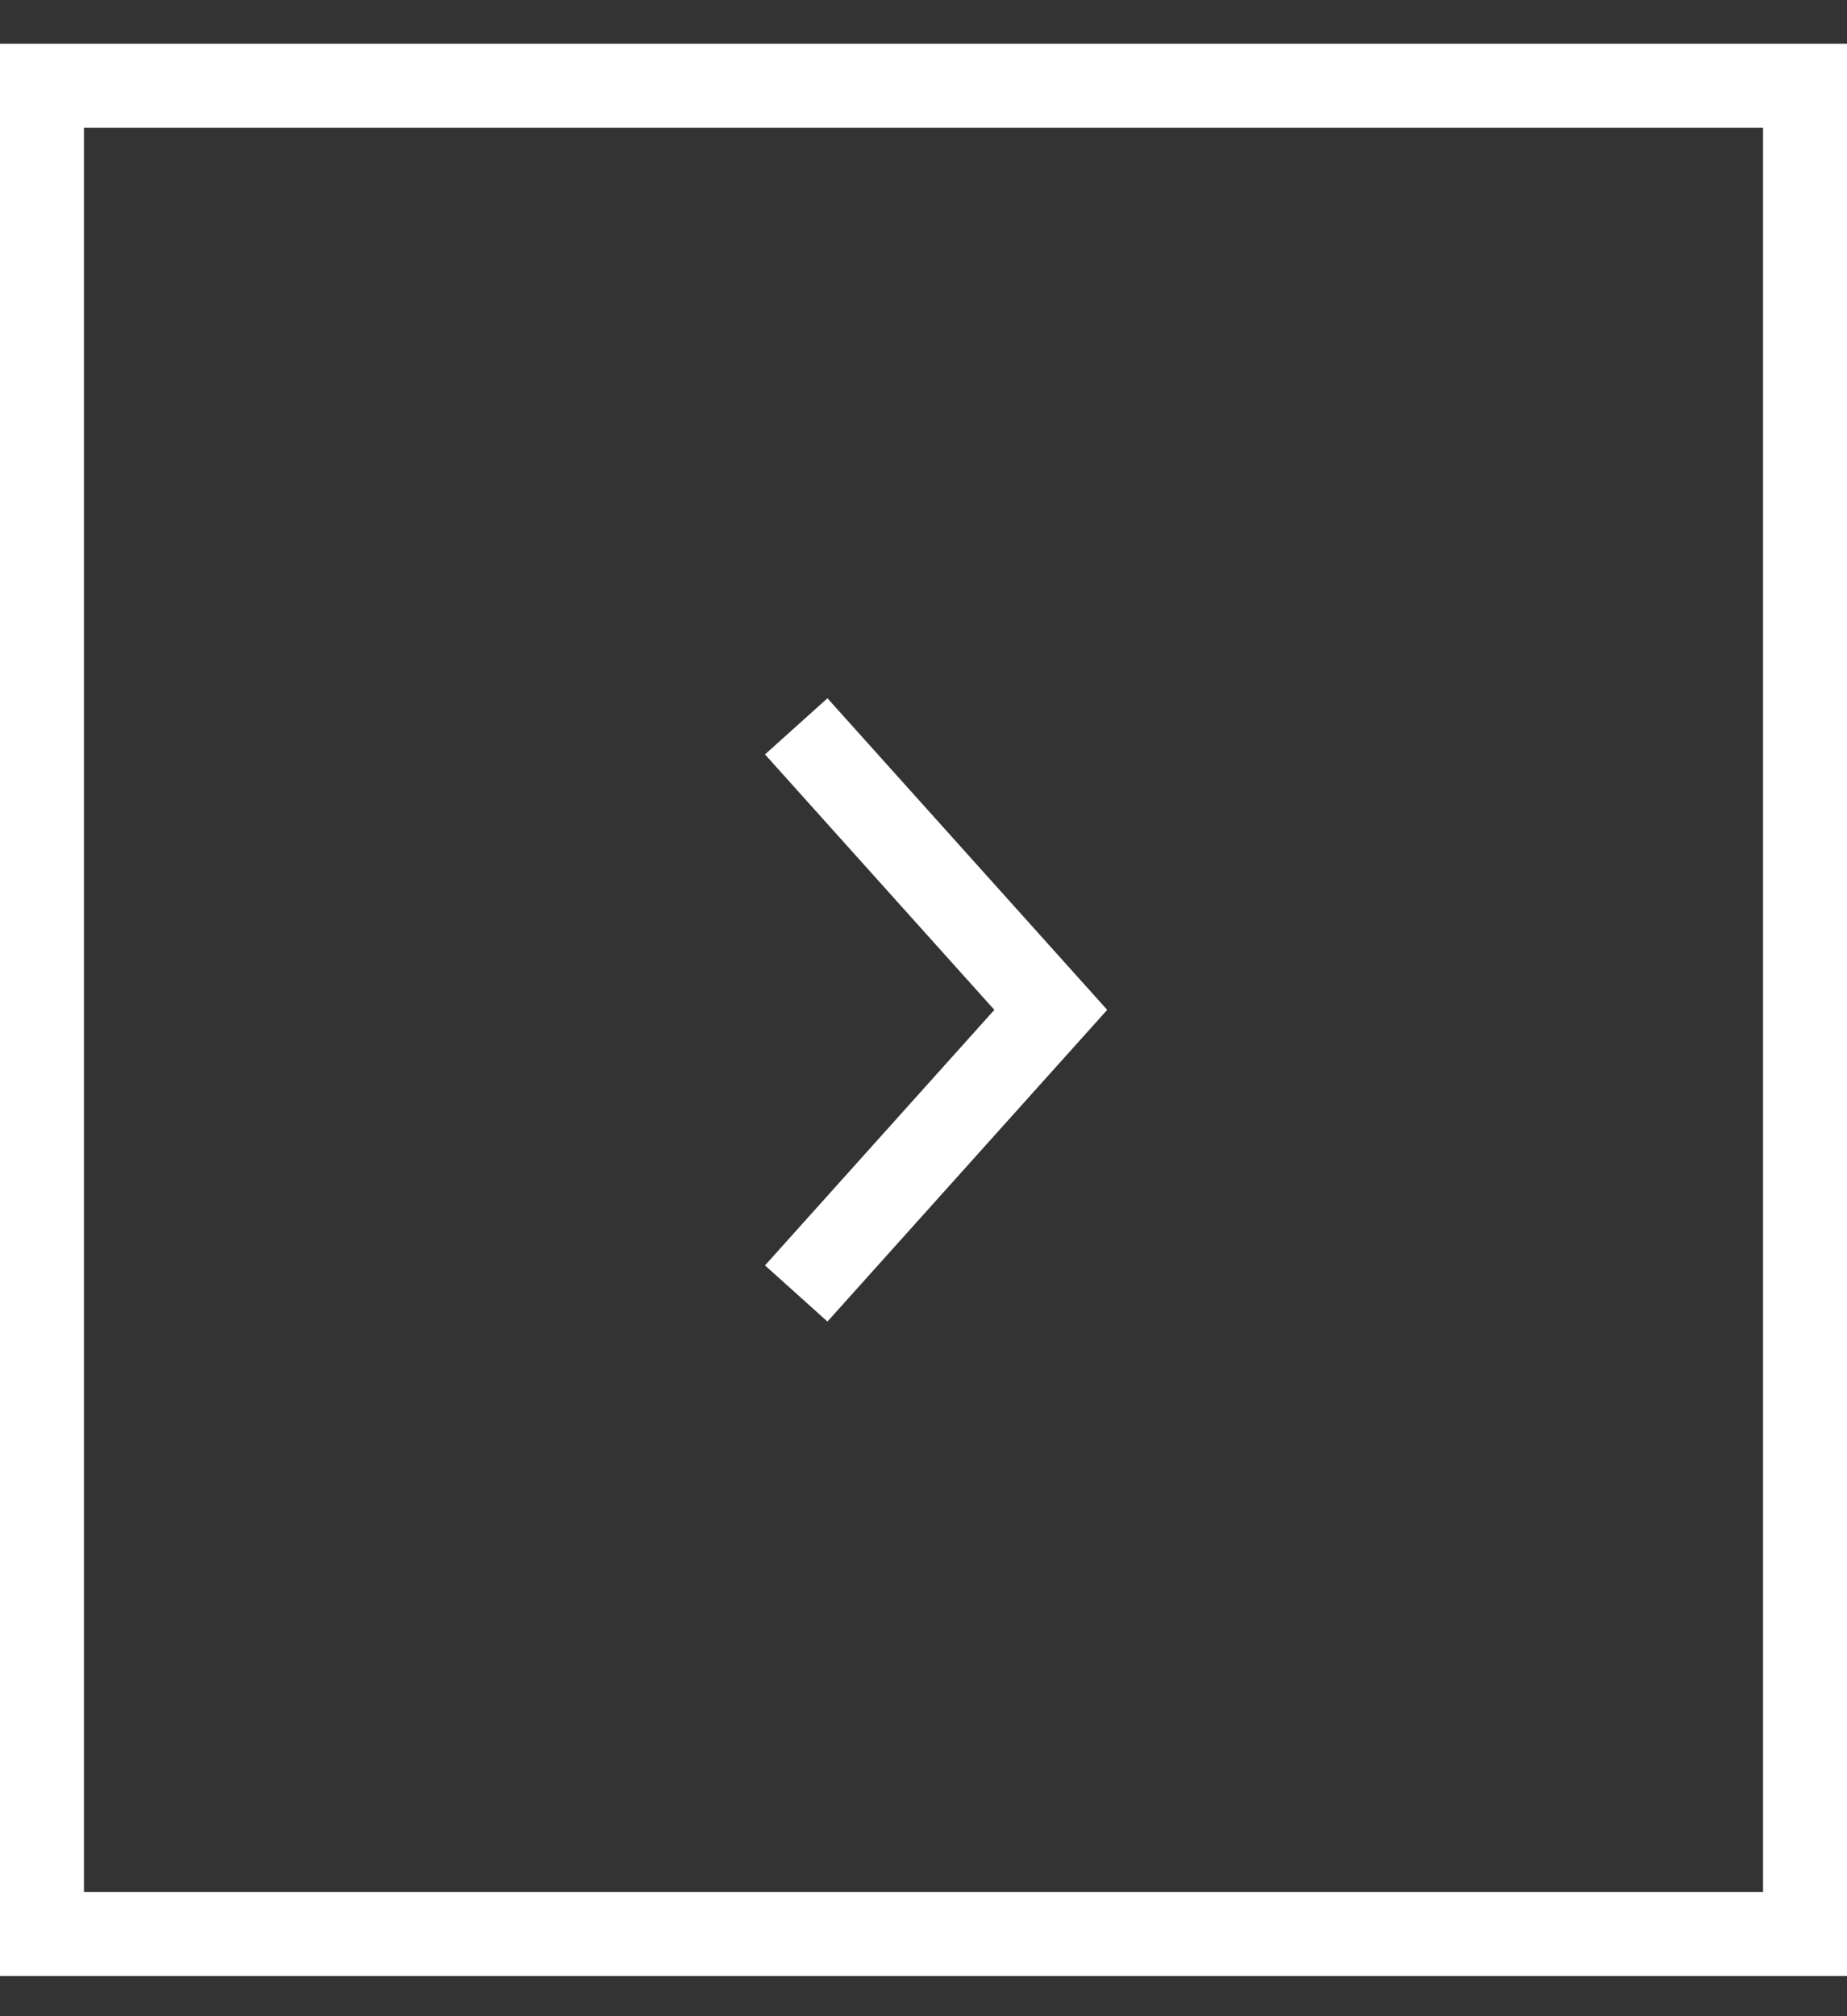 <svg width="22" height="24" viewBox="0 0 22 24" fill="none" xmlns="http://www.w3.org/2000/svg">
<rect x="0" y="0" width="22" height="24" fill="#333333" stroke="none"/>
<rect x="0.5" y="1.021" width="21" height="22" stroke="white"/>
<path d="M9.484 8.646L12.516 12.021L9.484 15.397" stroke="white"/>
</svg>
